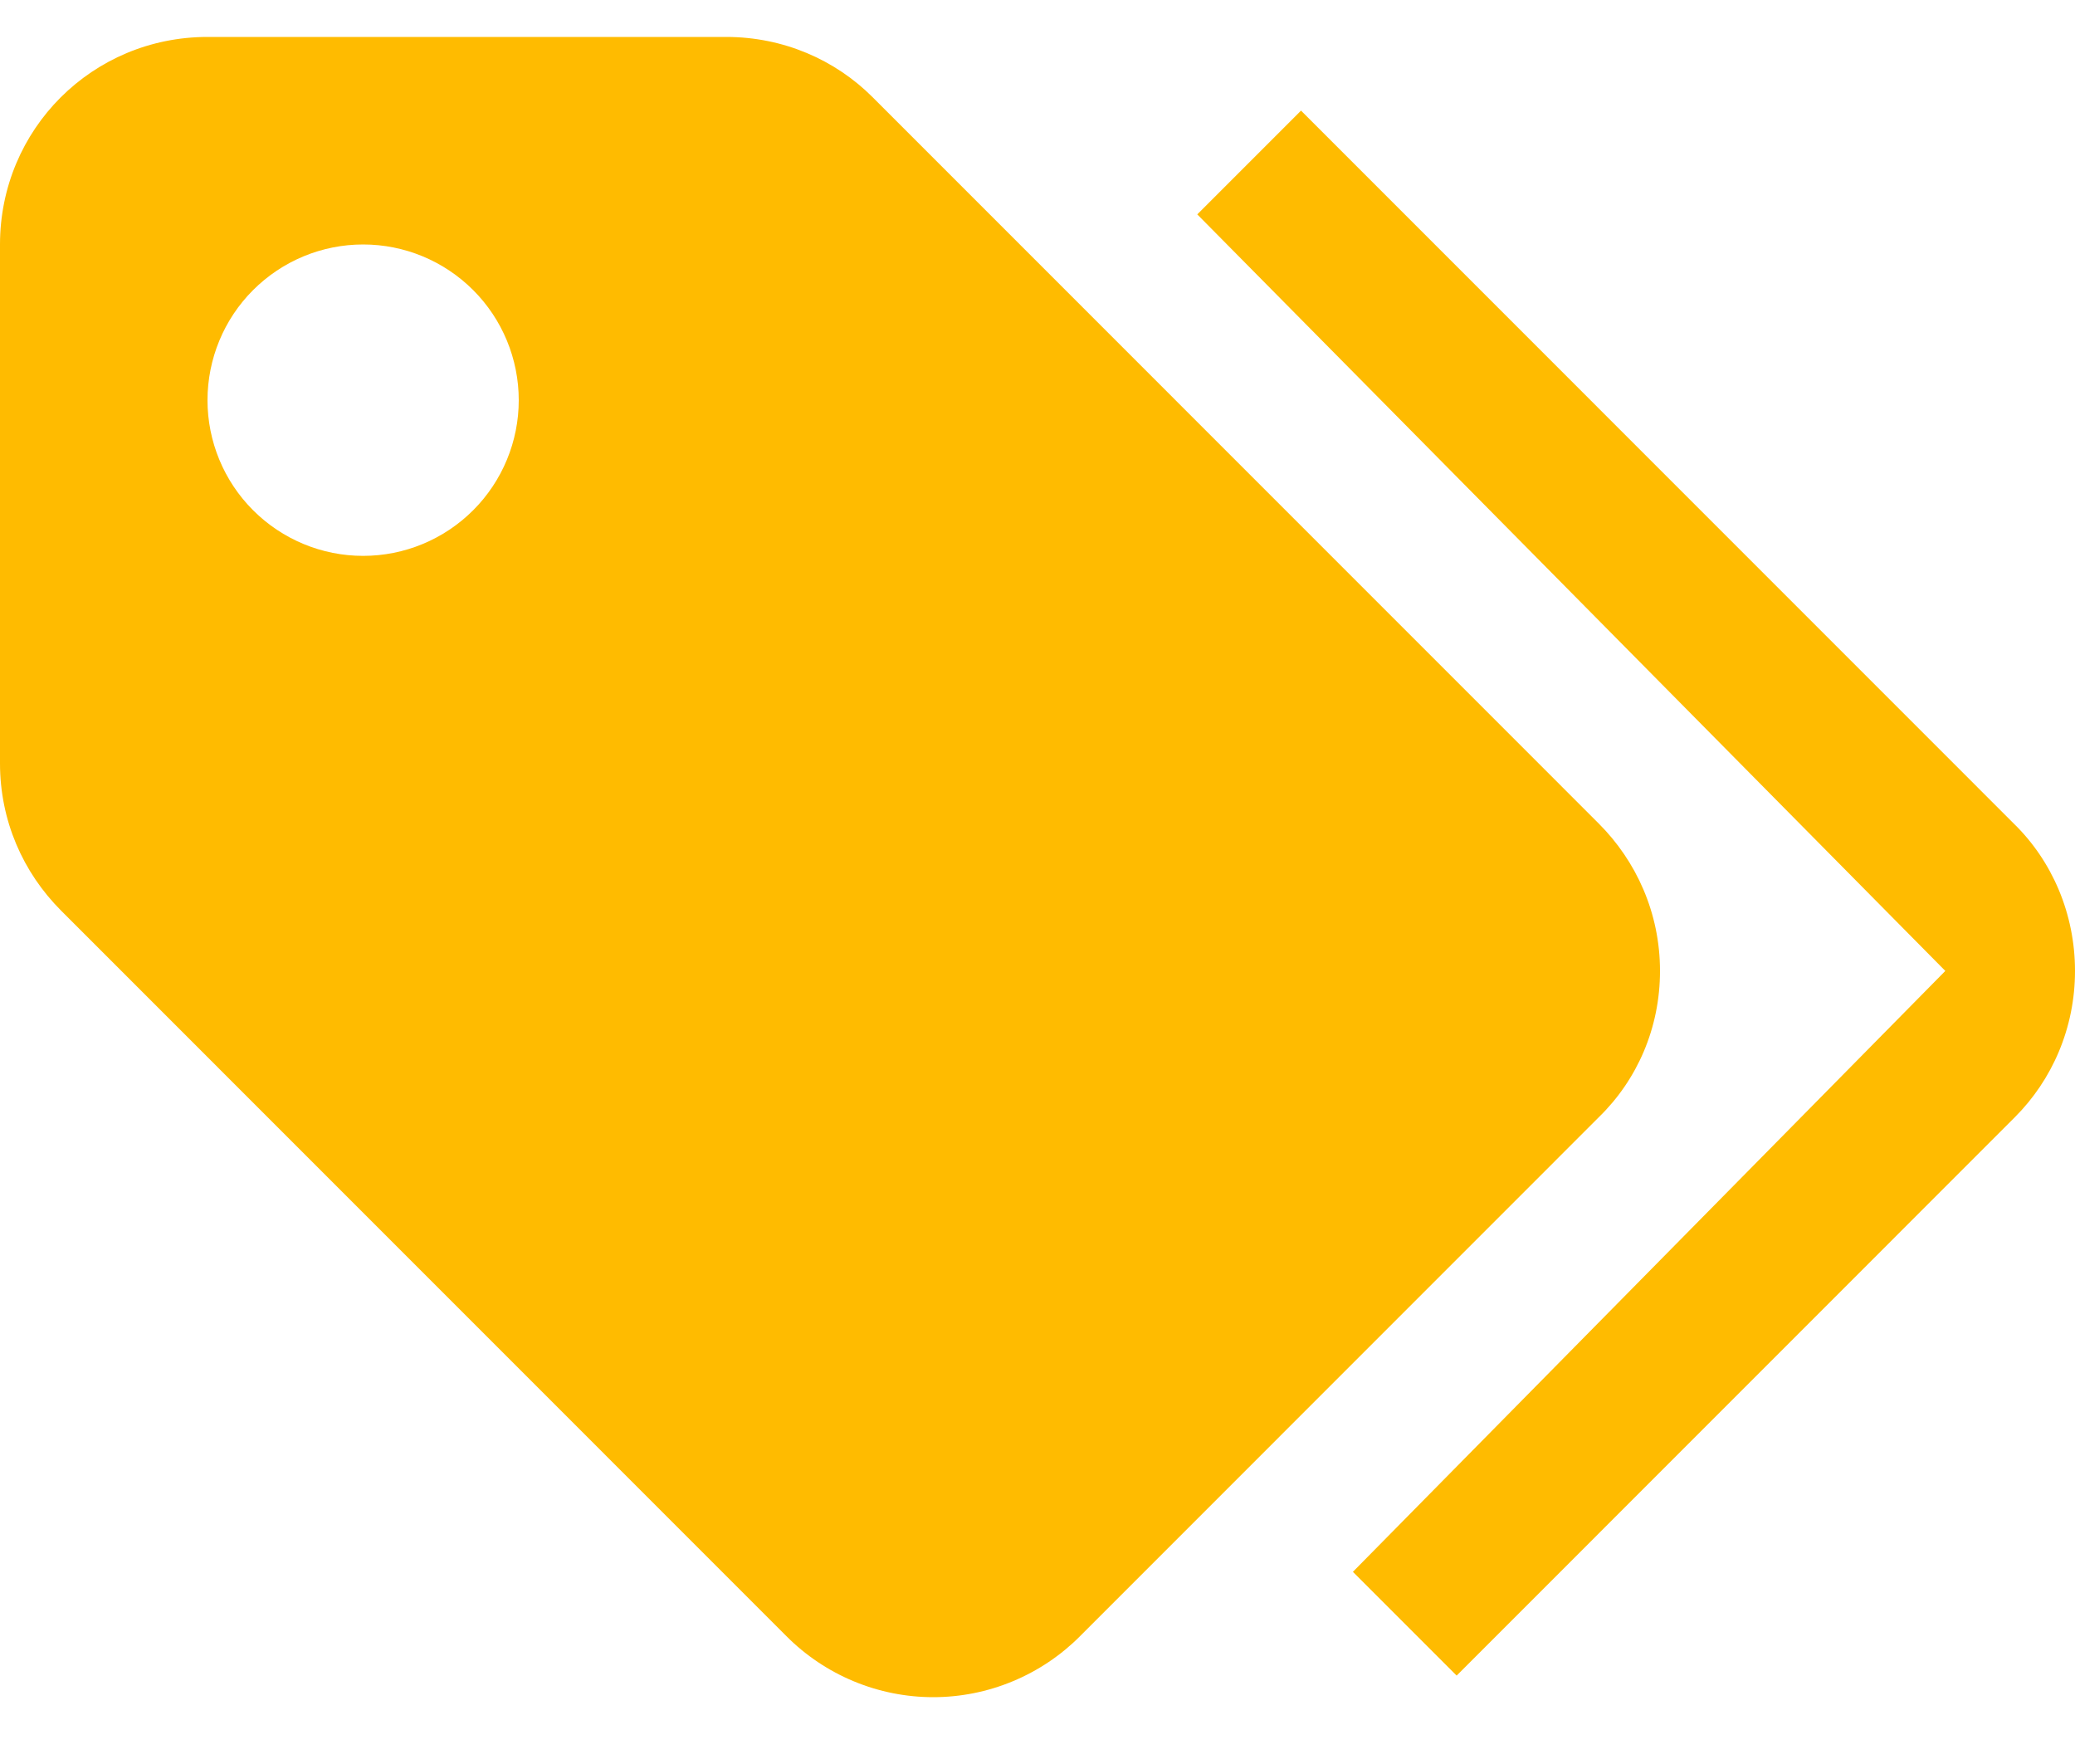 <svg width="20" height="17" viewBox="0 0 20 17" fill="none" xmlns="http://www.w3.org/2000/svg">
<path d="M3.5 5.357C3.898 5.357 4.279 5.199 4.561 4.917C4.842 4.636 5 4.254 5 3.857C5 3.459 4.842 3.077 4.561 2.796C4.279 2.514 3.898 2.356 3.5 2.356C3.102 2.356 2.721 2.514 2.439 2.796C2.158 3.077 2 3.459 2 3.857C2 4.254 2.158 4.636 2.439 4.917C2.721 5.199 3.102 5.357 3.5 5.357ZM15.41 7.937C15.77 8.297 16 8.797 16 9.357C16 9.907 15.78 10.407 15.41 10.767L10.41 15.768C10.225 15.954 10.004 16.102 9.761 16.203C9.518 16.304 9.258 16.356 8.995 16.356C8.732 16.356 8.472 16.304 8.229 16.203C7.986 16.102 7.765 15.954 7.58 15.768L0.59 8.777C0.22 8.407 0 7.907 0 7.357V2.356C0 1.246 0.89 0.356 2 0.356H7C7.55 0.356 8.05 0.576 8.41 0.936L15.41 7.937ZM11.54 2.066L12.54 1.066L19.41 7.937C19.78 8.297 20 8.807 20 9.357C20 9.907 19.78 10.407 19.42 10.767L14.04 16.148L13.04 15.148L18.75 9.357L11.54 2.066Z" fill="#FFBB00"/>
</svg>
